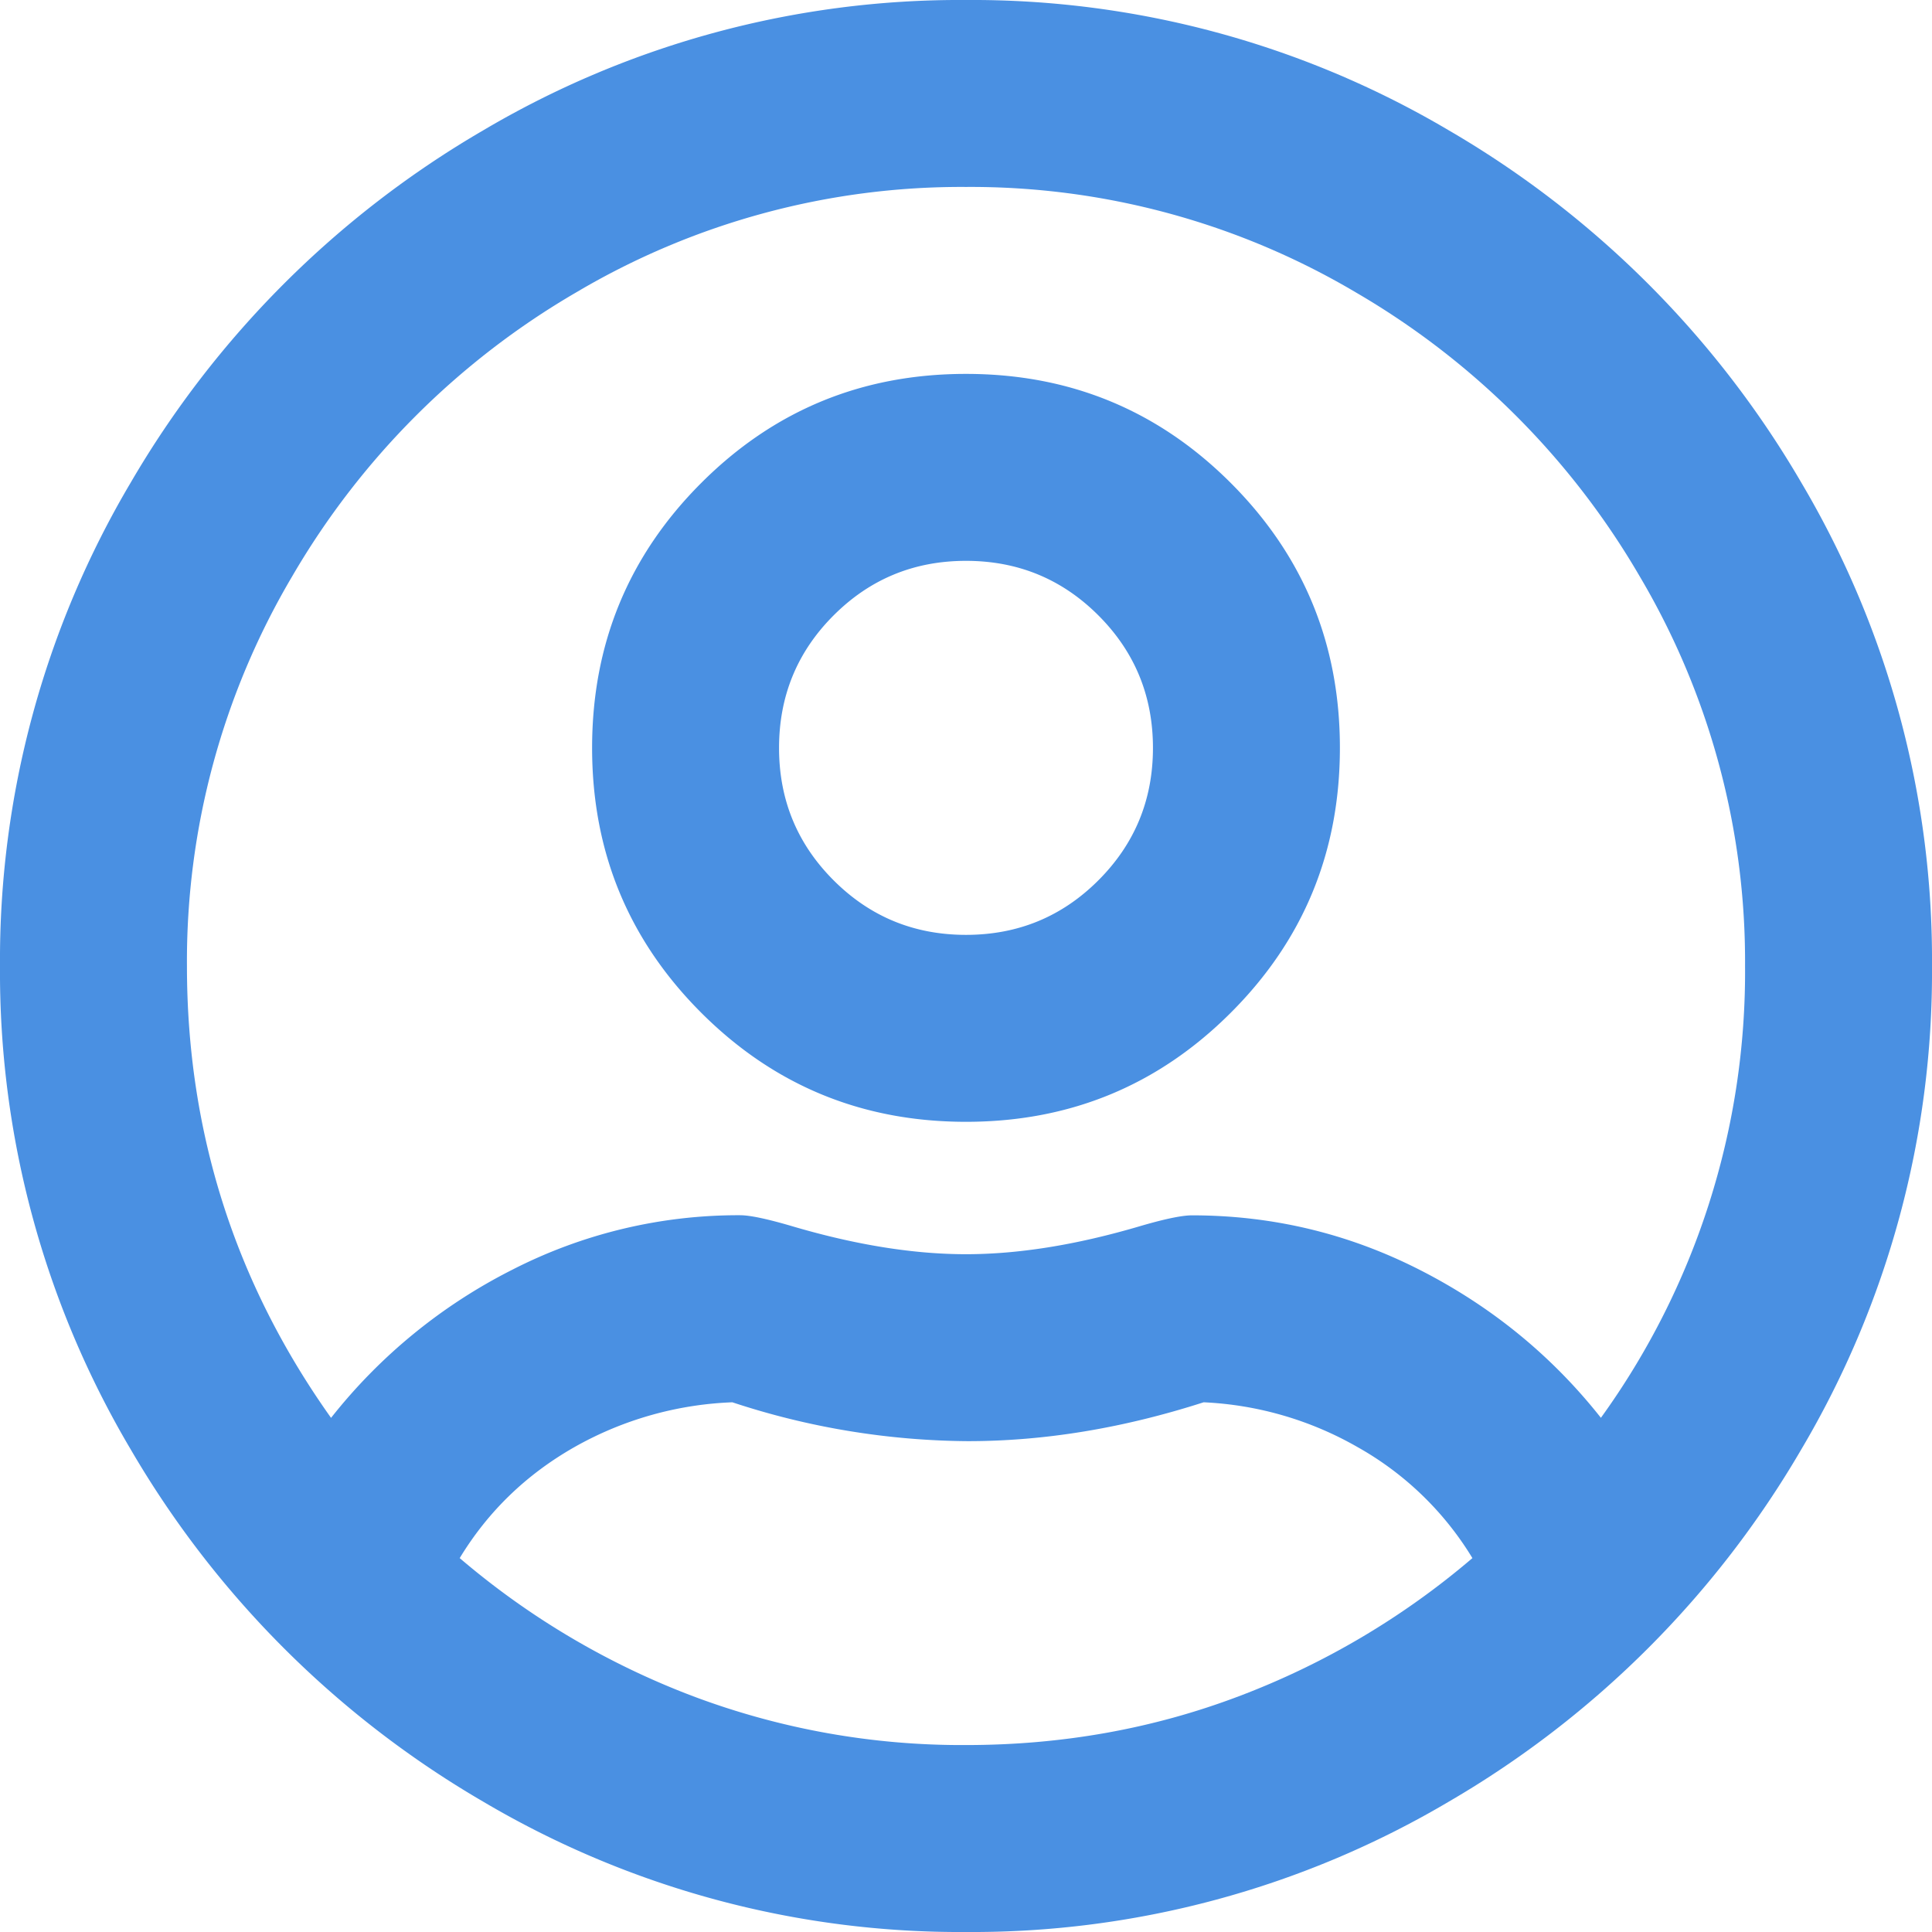 <svg xmlns="http://www.w3.org/2000/svg" width="17" height="17" viewBox="0 0 17 17">
    <path fill="#4A90E2" fill-rule="evenodd" d="M8.5 3.29c.914 0 1.69.32 2.33.96.64.64.96 1.417.96 2.33 0 .915-.32 1.692-.96 2.331-.64.64-1.416.96-2.33.96-.914 0-1.69-.32-2.33-.96-.64-.64-.96-1.416-.96-2.33 0-.914.32-1.691.96-2.331.64-.64 1.416-.96 2.33-.96zm0 4.936c.457 0 .845-.16 1.165-.48.32-.32.48-.708.48-1.165 0-.457-.16-.846-.48-1.166-.32-.32-.708-.48-1.165-.48-.457 0-.845.16-1.165.48-.32.32-.48.709-.48 1.166 0 .457.16.845.48 1.165.32.32.708.48 1.165.48zM8.5 0a8.24 8.24 0 0 1 4.25 1.148 8.589 8.589 0 0 1 3.102 3.102A8.24 8.24 0 0 1 17 8.5a8.24 8.24 0 0 1-1.148 4.25 8.589 8.589 0 0 1-3.102 3.102A8.24 8.24 0 0 1 8.5 17a8.24 8.24 0 0 1-4.25-1.148 8.589 8.589 0 0 1-3.102-3.102A8.24 8.24 0 0 1 0 8.5a8.24 8.24 0 0 1 1.148-4.25A8.589 8.589 0 0 1 4.25 1.148 8.24 8.24 0 0 1 8.5 0zm0 15.355c.845 0 1.645-.143 2.4-.429a6.94 6.94 0 0 0 2.056-1.216 2.764 2.764 0 0 0-1.011-.977 2.996 2.996 0 0 0-1.354-.394c-.709.228-1.4.342-2.074.342a6.734 6.734 0 0 1-2.073-.342 3.052 3.052 0 0 0-1.389.394c-.422.24-.76.565-1.01.977A6.94 6.94 0 0 0 6.1 14.926a6.716 6.716 0 0 0 2.399.429zm5.587-2.88A6.698 6.698 0 0 0 15.355 8.5a6.652 6.652 0 0 0-.926-3.427 6.913 6.913 0 0 0-2.502-2.502A6.652 6.652 0 0 0 8.5 1.645a6.652 6.652 0 0 0-3.427.926A6.913 6.913 0 0 0 2.57 5.073 6.652 6.652 0 0 0 1.645 8.5c0 1.462.423 2.788 1.268 3.976a4.766 4.766 0 0 1 1.594-1.303 4.359 4.359 0 0 1 2.005-.48c.091 0 .251.035.48.103.548.16 1.051.24 1.508.24.457 0 .96-.08 1.508-.24.229-.068.389-.102.48-.102.708 0 1.377.16 2.005.48.628.32 1.16.753 1.594 1.302z"/>
</svg>
